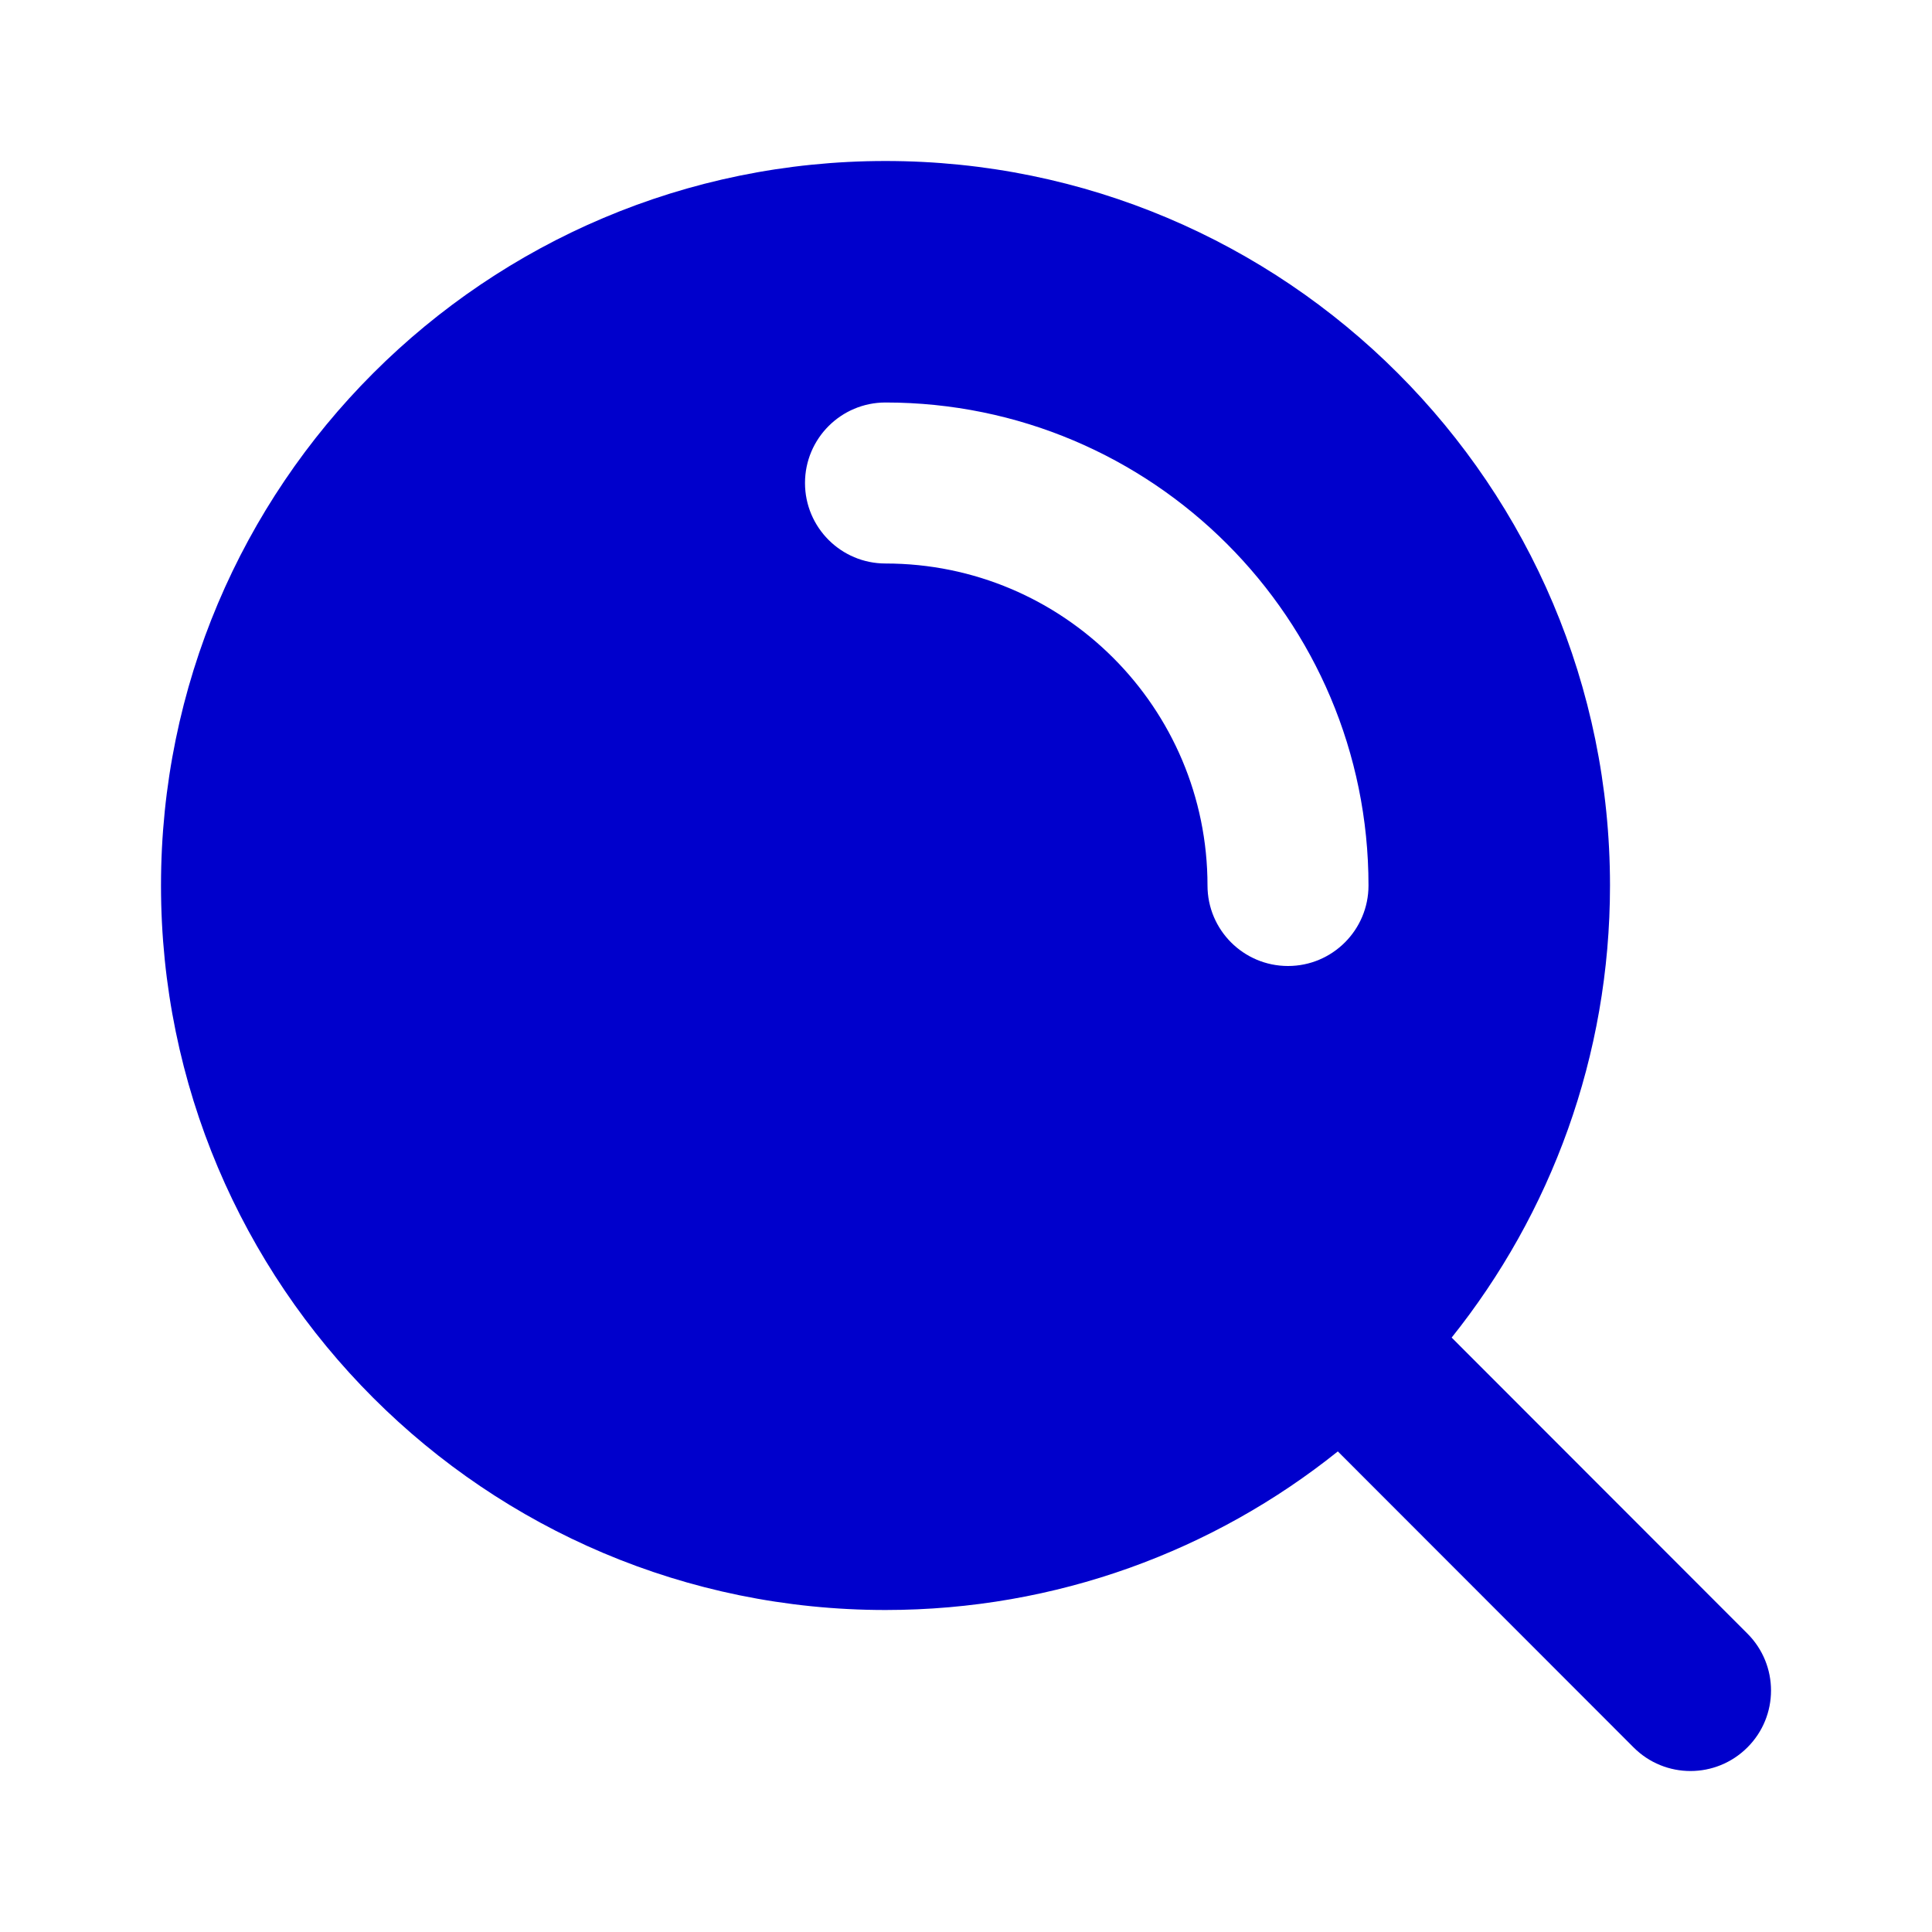 <svg width="24" height="24" viewBox="0 0 24 24" fill="none" xmlns="http://www.w3.org/2000/svg">
<path fill-rule="evenodd" clip-rule="evenodd" d="M11 2C6.029 2 2 6.029 2 11C2 15.971 6.029 20 11 20C13.126 20 15.08 19.263 16.619 18.03L20.293 21.707C20.683 22.098 21.316 22.098 21.707 21.707C22.098 21.317 22.098 20.684 21.707 20.293L18.033 16.616C19.264 15.076 20 13.124 20 11C20 6.029 15.971 2 11 2ZM11 5C10.448 5 10 5.448 10 6C10 6.552 10.448 7 11 7C13.209 7 15 8.791 15 11C15 11.552 15.448 12 16 12C16.552 12 17 11.552 17 11C17 7.686 14.314 5 11 5Z" fill="#0000CC"/>
</svg>
